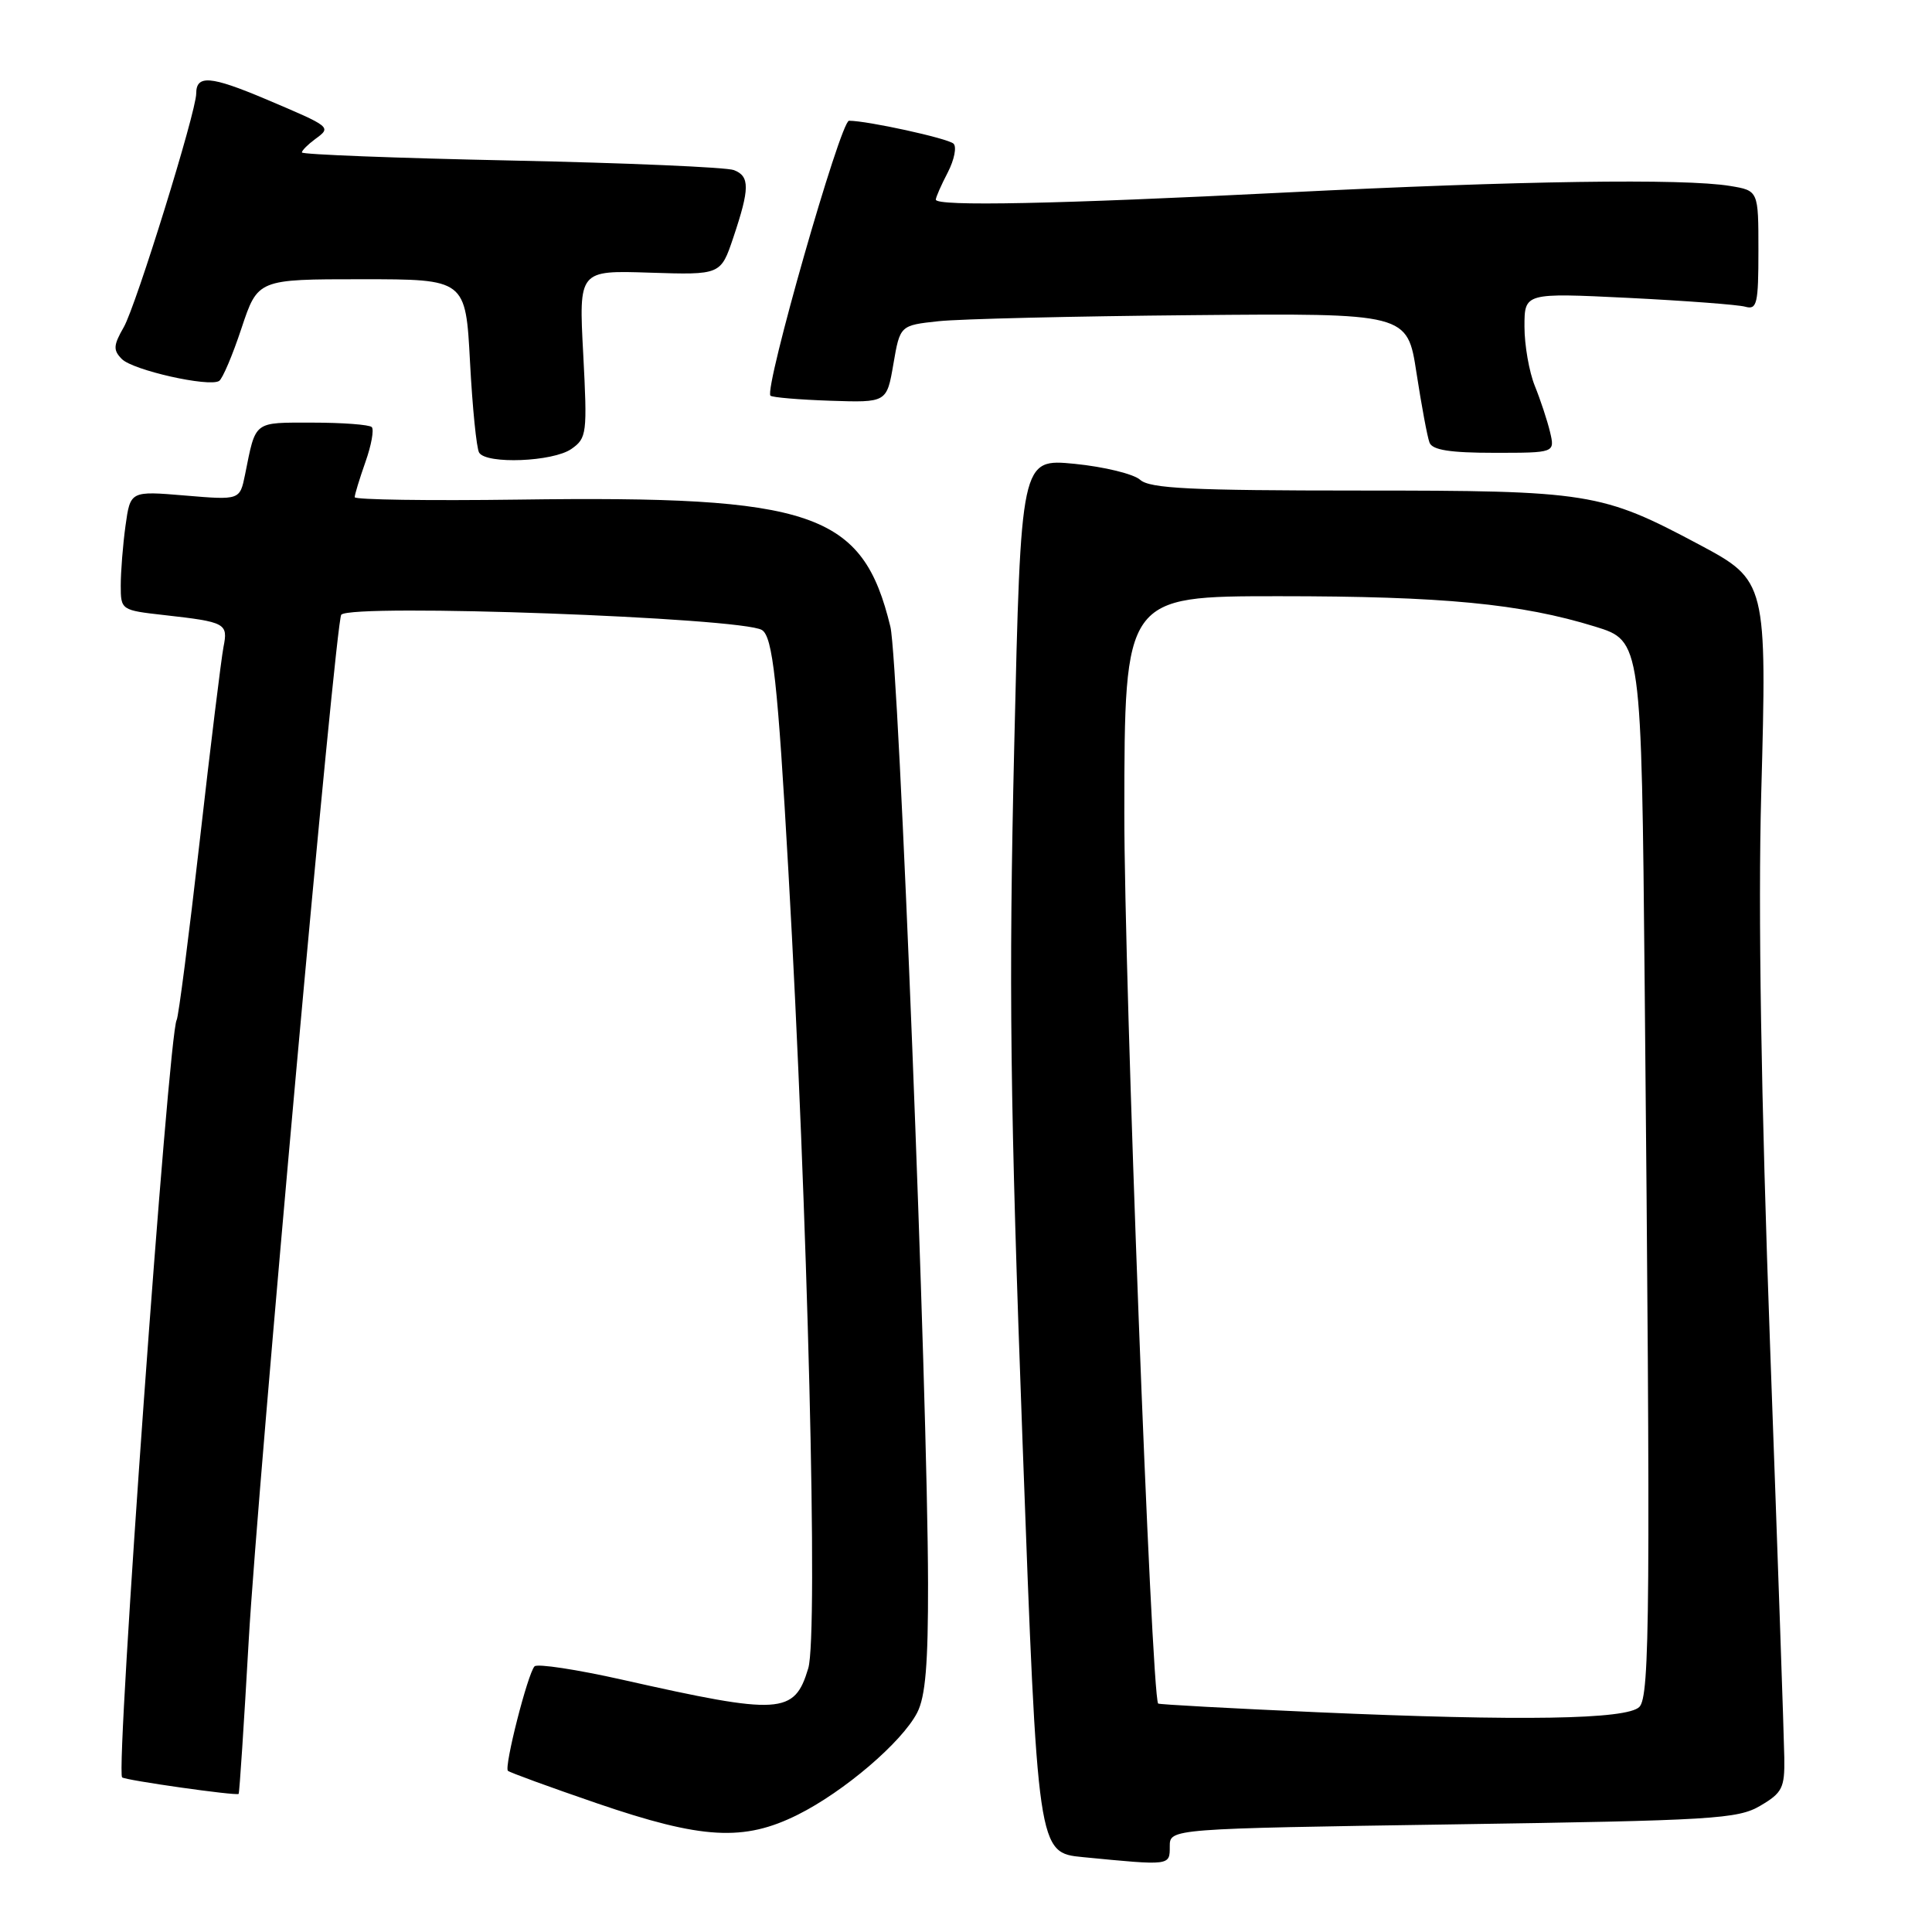 <?xml version="1.0" encoding="UTF-8" standalone="no"?>
<!DOCTYPE svg PUBLIC "-//W3C//DTD SVG 1.1//EN" "http://www.w3.org/Graphics/SVG/1.1/DTD/svg11.dtd" >
<svg xmlns="http://www.w3.org/2000/svg" xmlns:xlink="http://www.w3.org/1999/xlink" version="1.1" viewBox="0 0 256 256">
 <g >
 <path fill="currentColor"
d=" M 155.00 244.65 C 155.00 242.31 155.00 242.31 192.50 241.74 C 227.00 241.22 230.27 241.03 233.25 239.27 C 236.16 237.56 236.49 236.91 236.43 232.93 C 236.40 230.50 235.55 206.00 234.55 178.50 C 233.35 145.40 232.95 120.63 233.37 105.22 C 234.14 77.15 234.08 76.92 225.17 72.17 C 212.18 65.25 210.62 65.00 180.17 65.00 C 157.81 65.00 152.36 64.73 151.08 63.58 C 150.21 62.80 146.30 61.85 142.39 61.46 C 135.27 60.77 135.27 60.77 134.39 98.90 C 133.65 130.63 133.84 146.13 135.50 191.27 C 137.50 245.50 137.50 245.50 143.50 246.08 C 155.13 247.21 155.00 247.23 155.00 244.65 Z  M 105.71 240.46 C 111.84 237.40 119.51 230.85 121.53 226.94 C 122.63 224.82 122.99 220.45 122.97 209.80 C 122.93 184.78 119.10 87.68 117.98 83.04 C 114.30 67.87 107.82 65.66 68.75 66.20 C 56.79 66.36 47.00 66.22 47.00 65.88 C 47.00 65.53 47.64 63.44 48.42 61.22 C 49.21 59.00 49.58 56.92 49.26 56.59 C 48.93 56.27 45.40 56.00 41.40 56.00 C 33.51 56.00 33.92 55.69 32.47 62.89 C 31.78 66.27 31.78 66.27 24.52 65.66 C 17.27 65.05 17.27 65.05 16.63 69.66 C 16.28 72.20 16.00 75.76 16.00 77.57 C 16.00 80.83 16.05 80.86 21.75 81.50 C 29.93 82.42 30.24 82.59 29.61 85.75 C 29.32 87.26 27.89 98.84 26.46 111.47 C 25.02 124.11 23.65 134.76 23.41 135.15 C 22.33 136.90 15.29 234.62 16.18 235.51 C 16.56 235.89 31.35 237.99 31.62 237.70 C 31.73 237.59 32.33 228.41 32.96 217.30 C 34.13 196.77 44.47 82.20 45.22 81.45 C 46.71 79.95 98.30 81.83 100.96 83.48 C 102.39 84.36 103.05 90.32 104.47 115.50 C 107.03 160.61 108.43 216.63 107.10 221.05 C 105.27 227.18 103.43 227.29 82.50 222.58 C 76.45 221.22 71.20 220.42 70.83 220.80 C 69.93 221.74 66.78 234.11 67.30 234.64 C 67.53 234.86 72.84 236.80 79.11 238.95 C 93.04 243.72 98.55 244.03 105.71 240.46 Z  M 75.71 59.49 C 77.76 58.06 77.83 57.45 77.28 46.90 C 76.69 35.82 76.69 35.82 86.10 36.13 C 95.50 36.43 95.50 36.43 97.17 31.47 C 99.35 24.98 99.37 23.36 97.25 22.54 C 96.29 22.16 83.01 21.59 67.75 21.27 C 52.49 20.95 40.00 20.47 40.00 20.20 C 40.00 19.94 40.79 19.15 41.75 18.44 C 43.95 16.83 43.97 16.85 35.15 13.11 C 27.90 10.05 26.00 9.90 26.00 12.39 C 26.00 14.80 18.03 40.51 16.40 43.35 C 15.01 45.77 14.98 46.40 16.15 47.58 C 17.63 49.06 27.67 51.32 29.03 50.48 C 29.48 50.21 30.82 47.06 32.00 43.49 C 34.16 37.00 34.16 37.00 47.93 37.00 C 61.70 37.00 61.70 37.00 62.28 47.98 C 62.60 54.02 63.14 59.42 63.49 59.98 C 64.45 61.54 73.28 61.19 75.71 59.49 Z  M 205.39 57.25 C 205.03 55.74 204.12 52.98 203.37 51.13 C 202.62 49.27 202.00 45.74 202.00 43.28 C 202.00 38.80 202.00 38.80 215.75 39.47 C 223.31 39.85 230.29 40.37 231.25 40.64 C 232.81 41.08 233.00 40.28 233.00 33.20 C 233.00 25.26 233.00 25.26 229.25 24.64 C 223.13 23.63 201.38 23.95 170.50 25.50 C 139.98 27.04 124.00 27.37 124.00 26.45 C 124.00 26.15 124.71 24.52 125.59 22.84 C 126.46 21.15 126.79 19.44 126.34 19.03 C 125.54 18.32 114.95 16.00 112.50 16.00 C 111.37 16.00 101.22 51.55 102.09 52.43 C 102.33 52.66 105.89 52.96 110.01 53.10 C 117.50 53.35 117.50 53.35 118.38 48.23 C 119.26 43.11 119.26 43.11 124.38 42.56 C 127.20 42.26 142.32 41.90 157.99 41.76 C 186.48 41.50 186.48 41.50 187.69 49.40 C 188.36 53.74 189.13 57.91 189.42 58.65 C 189.79 59.63 192.15 60.00 197.99 60.00 C 206.04 60.00 206.04 60.00 205.39 57.25 Z  M 174.56 226.88 C 163.04 226.37 153.55 225.85 153.46 225.73 C 152.56 224.47 148.96 129.74 148.98 107.75 C 149.00 79.00 149.00 79.00 169.43 79.00 C 191.21 79.00 201.53 79.99 211.37 83.03 C 217.50 84.93 217.50 84.93 217.93 130.71 C 218.71 213.18 218.63 224.78 217.22 226.18 C 215.56 227.84 201.61 228.07 174.56 226.88 Z "/>
</g>
</svg>